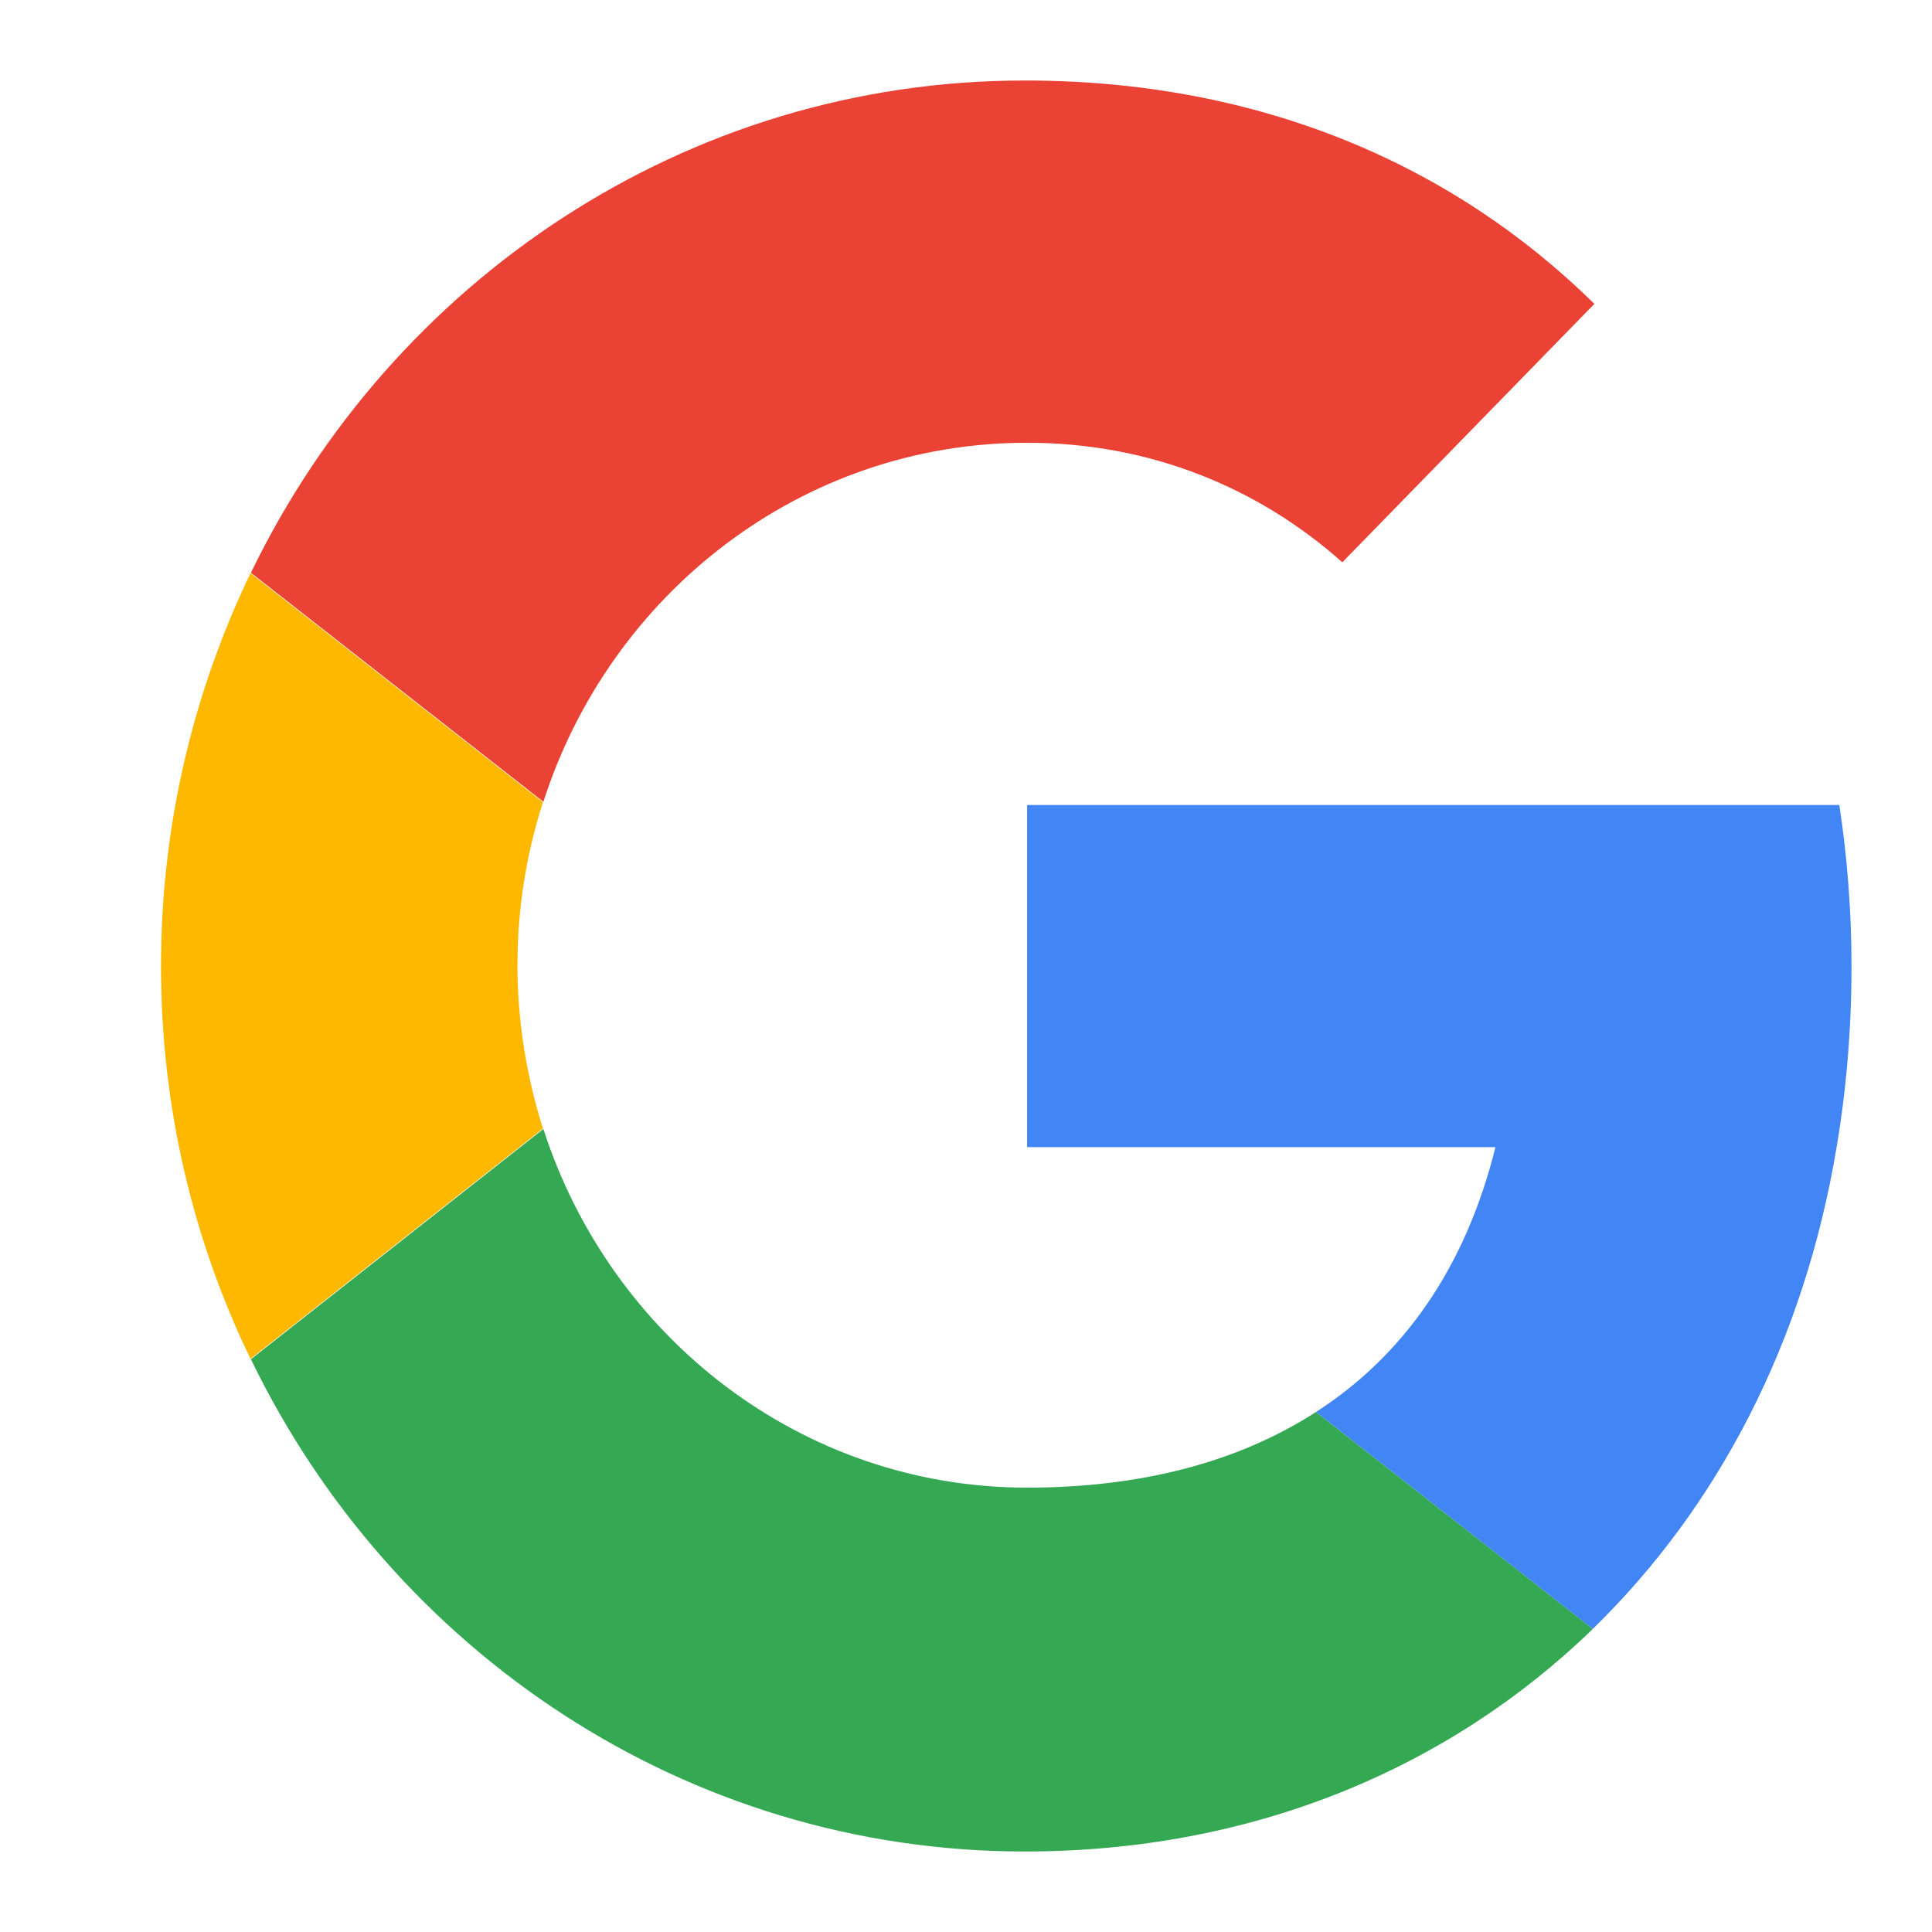 <svg width="24" height="24" viewBox="0 0 24 24" fill="none" xmlns="http://www.w3.org/2000/svg">
<g clip-path="url(#clip0_133_16237)">
<path d="M6.428 11.99C6.428 11.28 6.54 10.6 6.745 9.965L3.112 7.12C2.405 8.59 2 10.245 2 12C2 13.755 2.4 15.41 3.112 16.88L6.745 14.02C6.545 13.385 6.428 12.7 6.428 11.99Z" fill="#FFB800"/>
<path d="M12.759 5.5C14.29 5.5 15.636 6.06 16.675 6.985L19.806 3.775C18.055 2.05 15.656 1 12.73 1C8.516 1 4.873 3.49 3.117 7.115L6.75 9.96C7.58 7.375 9.955 5.5 12.759 5.5Z" fill="#EA4335"/>
<path d="M12.759 18.48C9.955 18.48 7.584 16.61 6.75 14.025L3.117 16.885C4.868 20.505 8.516 23 12.73 23C15.539 23 17.982 21.985 19.787 20.235L16.348 17.54C15.358 18.18 14.134 18.48 12.759 18.48Z" fill="#34A853"/>
<path d="M22.849 10H18.548H12.759V14.25H18.577C18.197 15.78 17.411 16.855 16.348 17.54L19.786 20.235C21.332 18.73 22.41 16.685 22.815 14.25C22.937 13.53 23 12.78 23 12C23 11.315 22.947 10.65 22.849 10Z" fill="#4285F4"/>
</g>
<defs>
<clipPath id="clip0_133_16237">
<rect width="21" height="22" fill="white" transform="translate(2 1)"/>
</clipPath>
</defs>
</svg>
